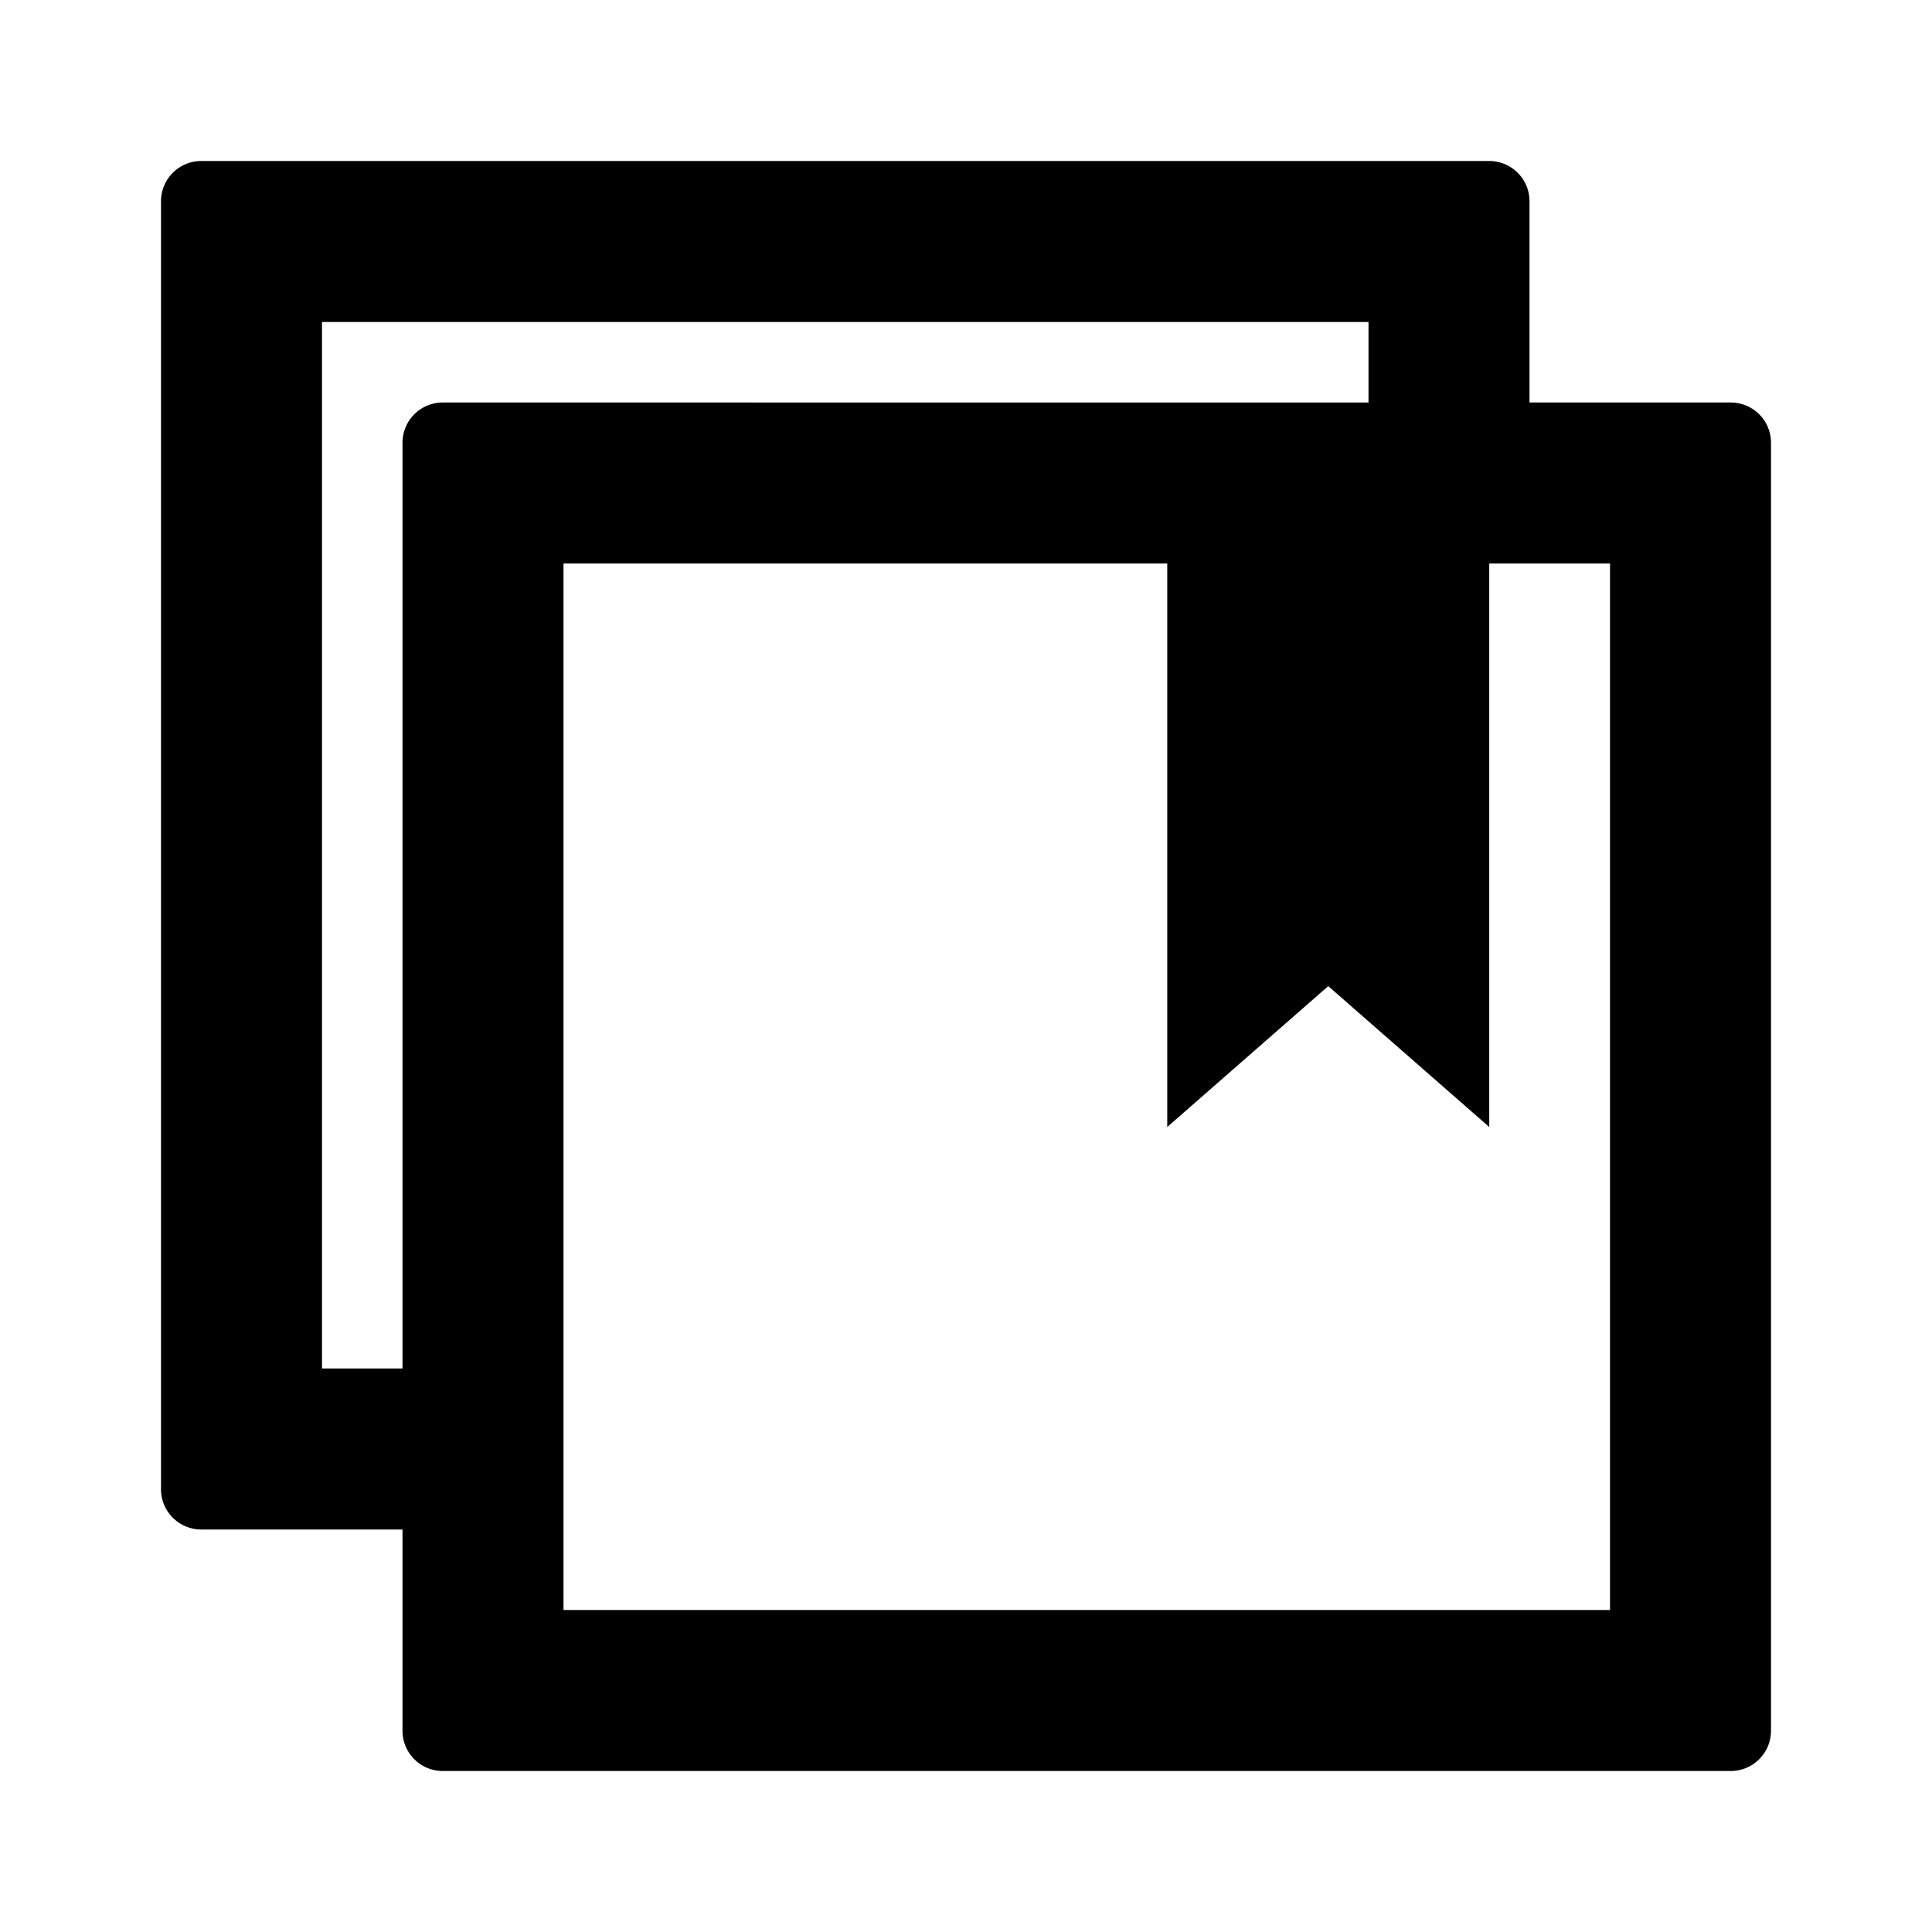 <svg xmlns="http://www.w3.org/2000/svg" height="48" viewBox="0 0 48 48" width="48"><path d="M43 10h-5V5a1 1 0 0 0-1-1H5a1 1 0 0 0-1 1v32a1 1 0 0 0 1 1h5v5a1 1 0 0 0 1 1h32a1 1 0 0 0 1-1V11a1 1 0 0 0-1-1Zm-33 1v23H8V8h26v2H11a1 1 0 0 0-1 1Zm30 29H14V14h15v14l4-3.5 4 3.5V14h3Z"/></svg>